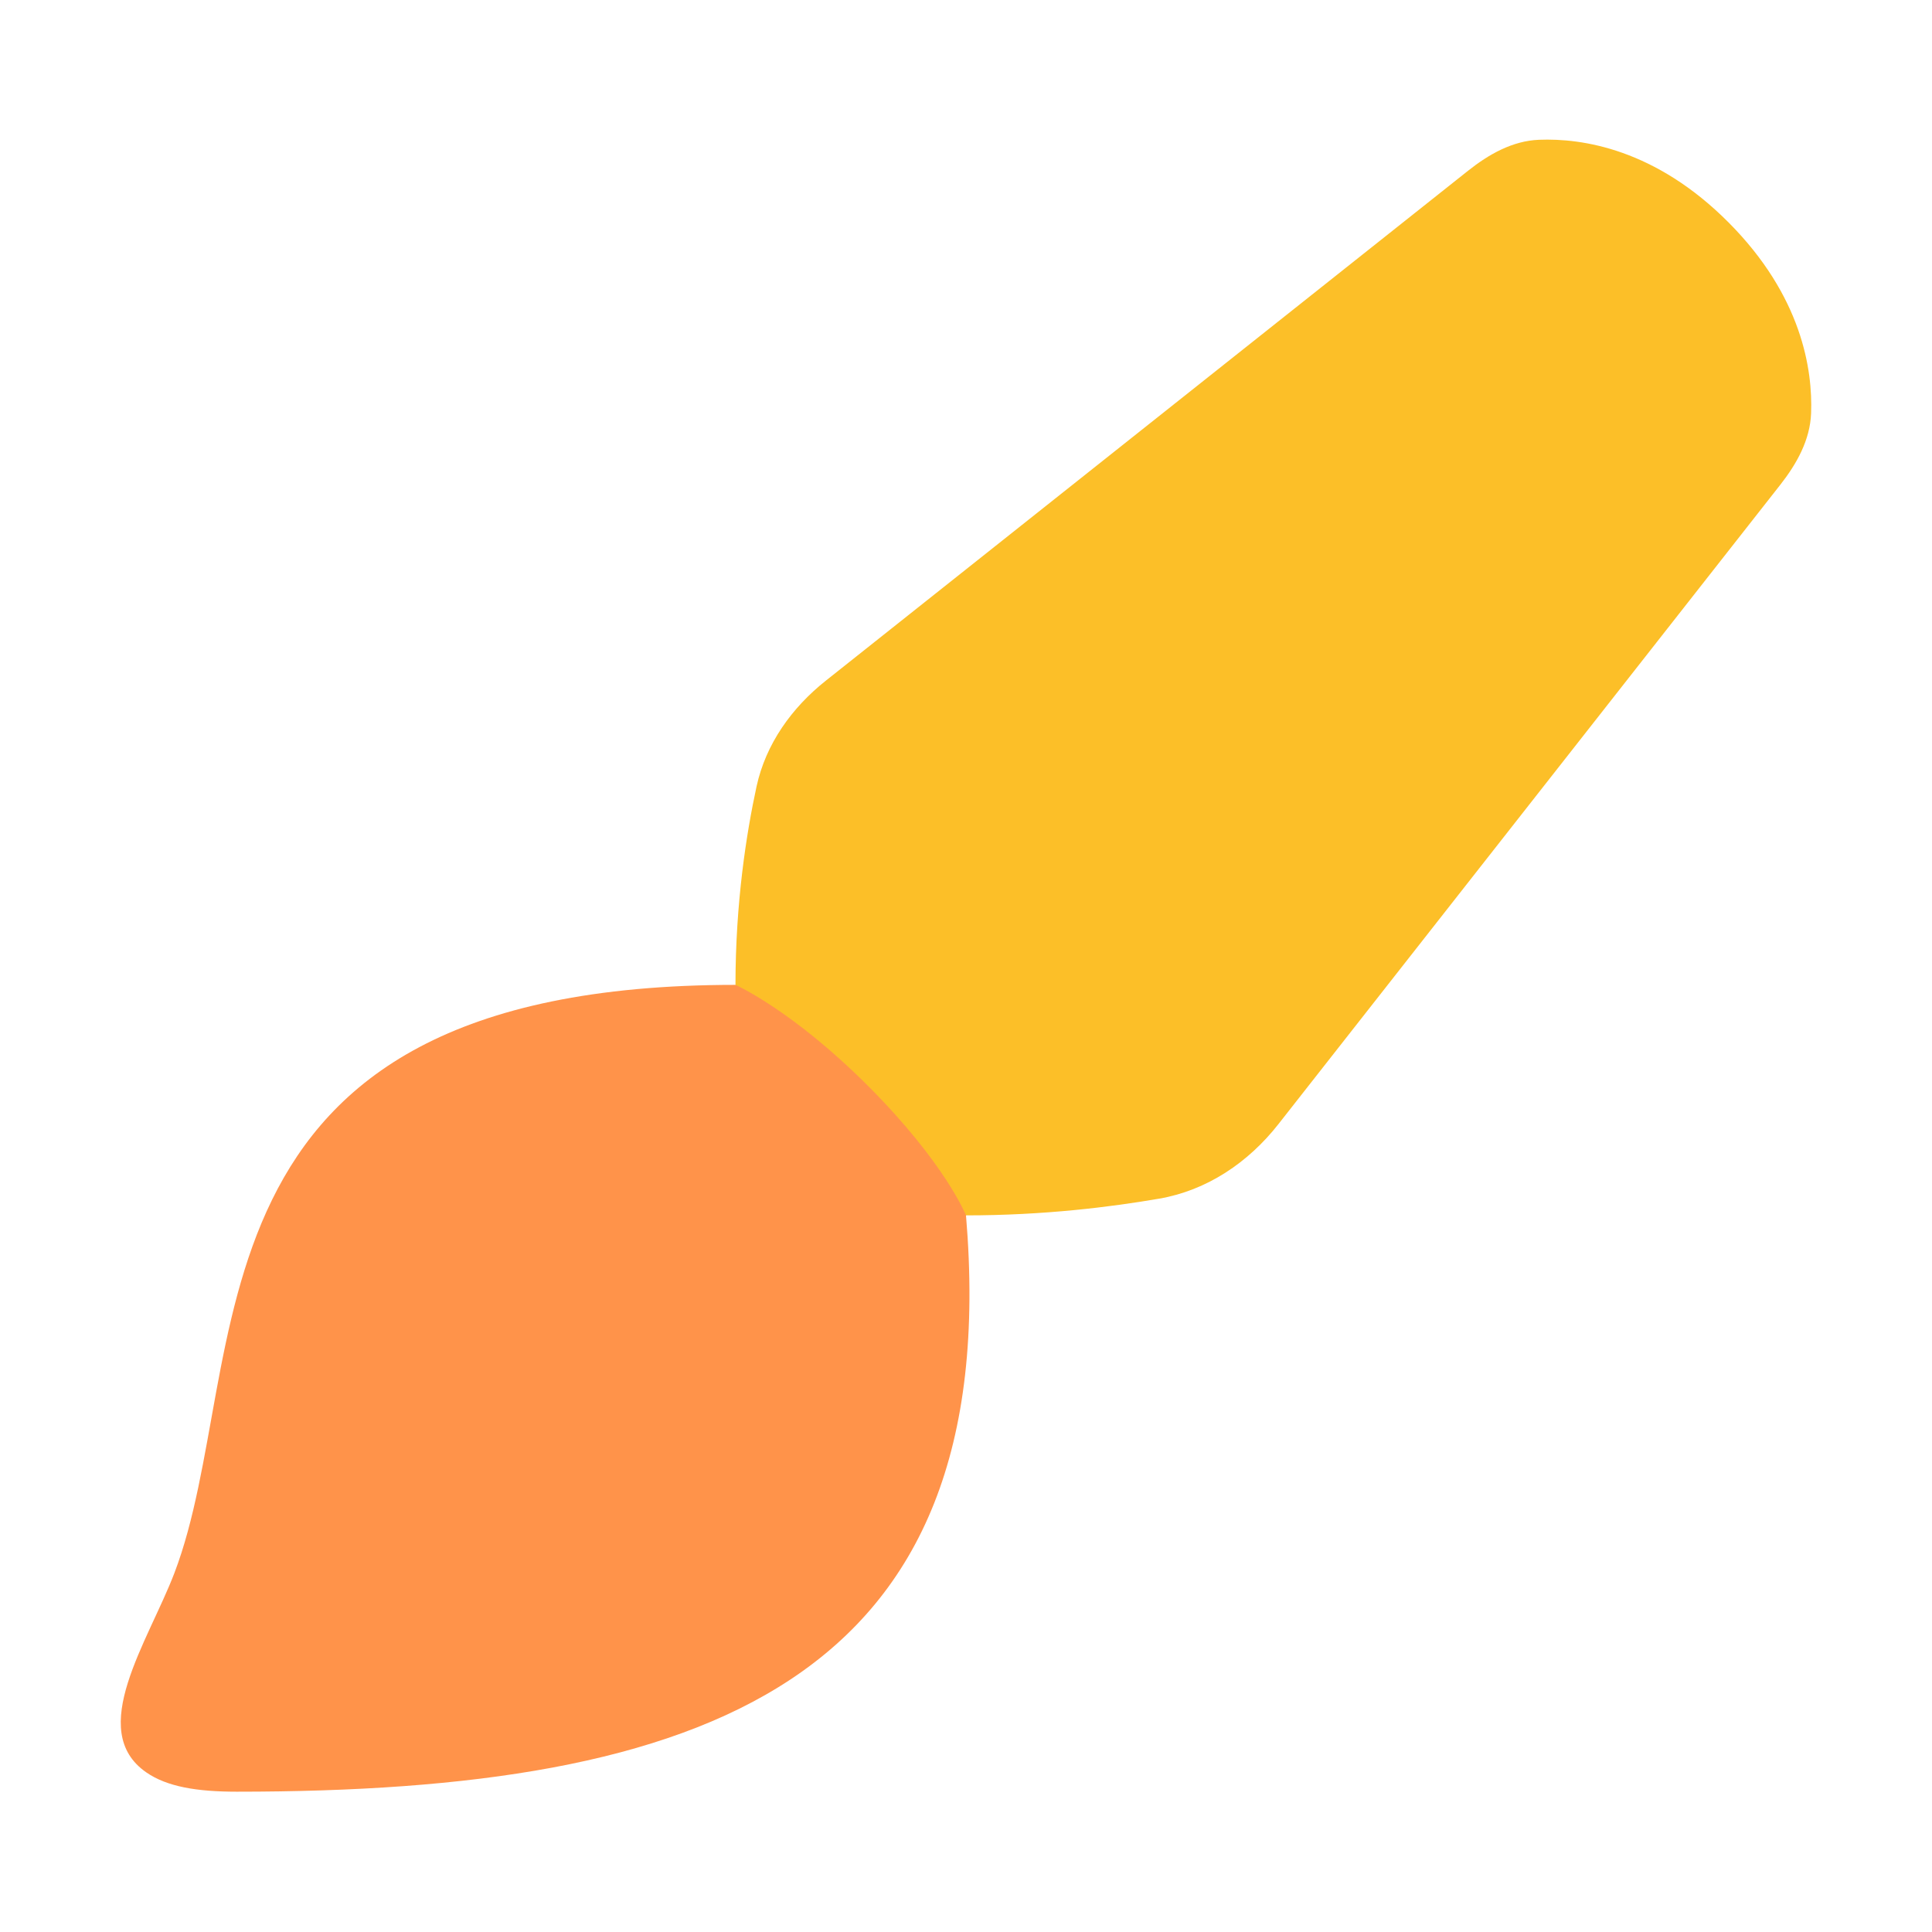 <?xml version="1.0" standalone="no"?><!DOCTYPE svg PUBLIC "-//W3C//DTD SVG 1.1//EN" "http://www.w3.org/Graphics/SVG/1.1/DTD/svg11.dtd"><svg class="icon" width="66px" height="66.00px" viewBox="0 0 1024 1024" version="1.1" xmlns="http://www.w3.org/2000/svg"><path d="M389.82 521.998l43.902-20.364 98.64 97.88L512 644.18c20.954 248.476-139.92 305.454-386.5 305.454-21.16 0-36.94-2.628-47.916-10.202-32.134-22.176 1.02-69.46 14.846-105.688C135.11 721.886 88.66 522 389.818 522z" fill="#FF934A" /><path d="M943.584 256.95l-266.028 338.9c-15.924 20.292-37.836 35.096-63.168 39.462-25.414 4.38-60.908 8.866-102.388 8.866 0 0-10.814-27.286-51.316-68.014C420.18 535.44 389.818 522 389.818 522c0-43.524 5.784-80.3 11.16-105.118 4.908-22.59 18.672-41.776 36.716-56.104L778.09 90.508c11.038-8.766 23.58-15.872 37.632-16.424 22.97-0.904 61.762 4.896 100.534 43.9 38.794 39.006 44.556 78.012 43.66 101.116-0.55 14.136-7.616 26.746-16.332 37.85z" fill="#FCBF28" /></svg>